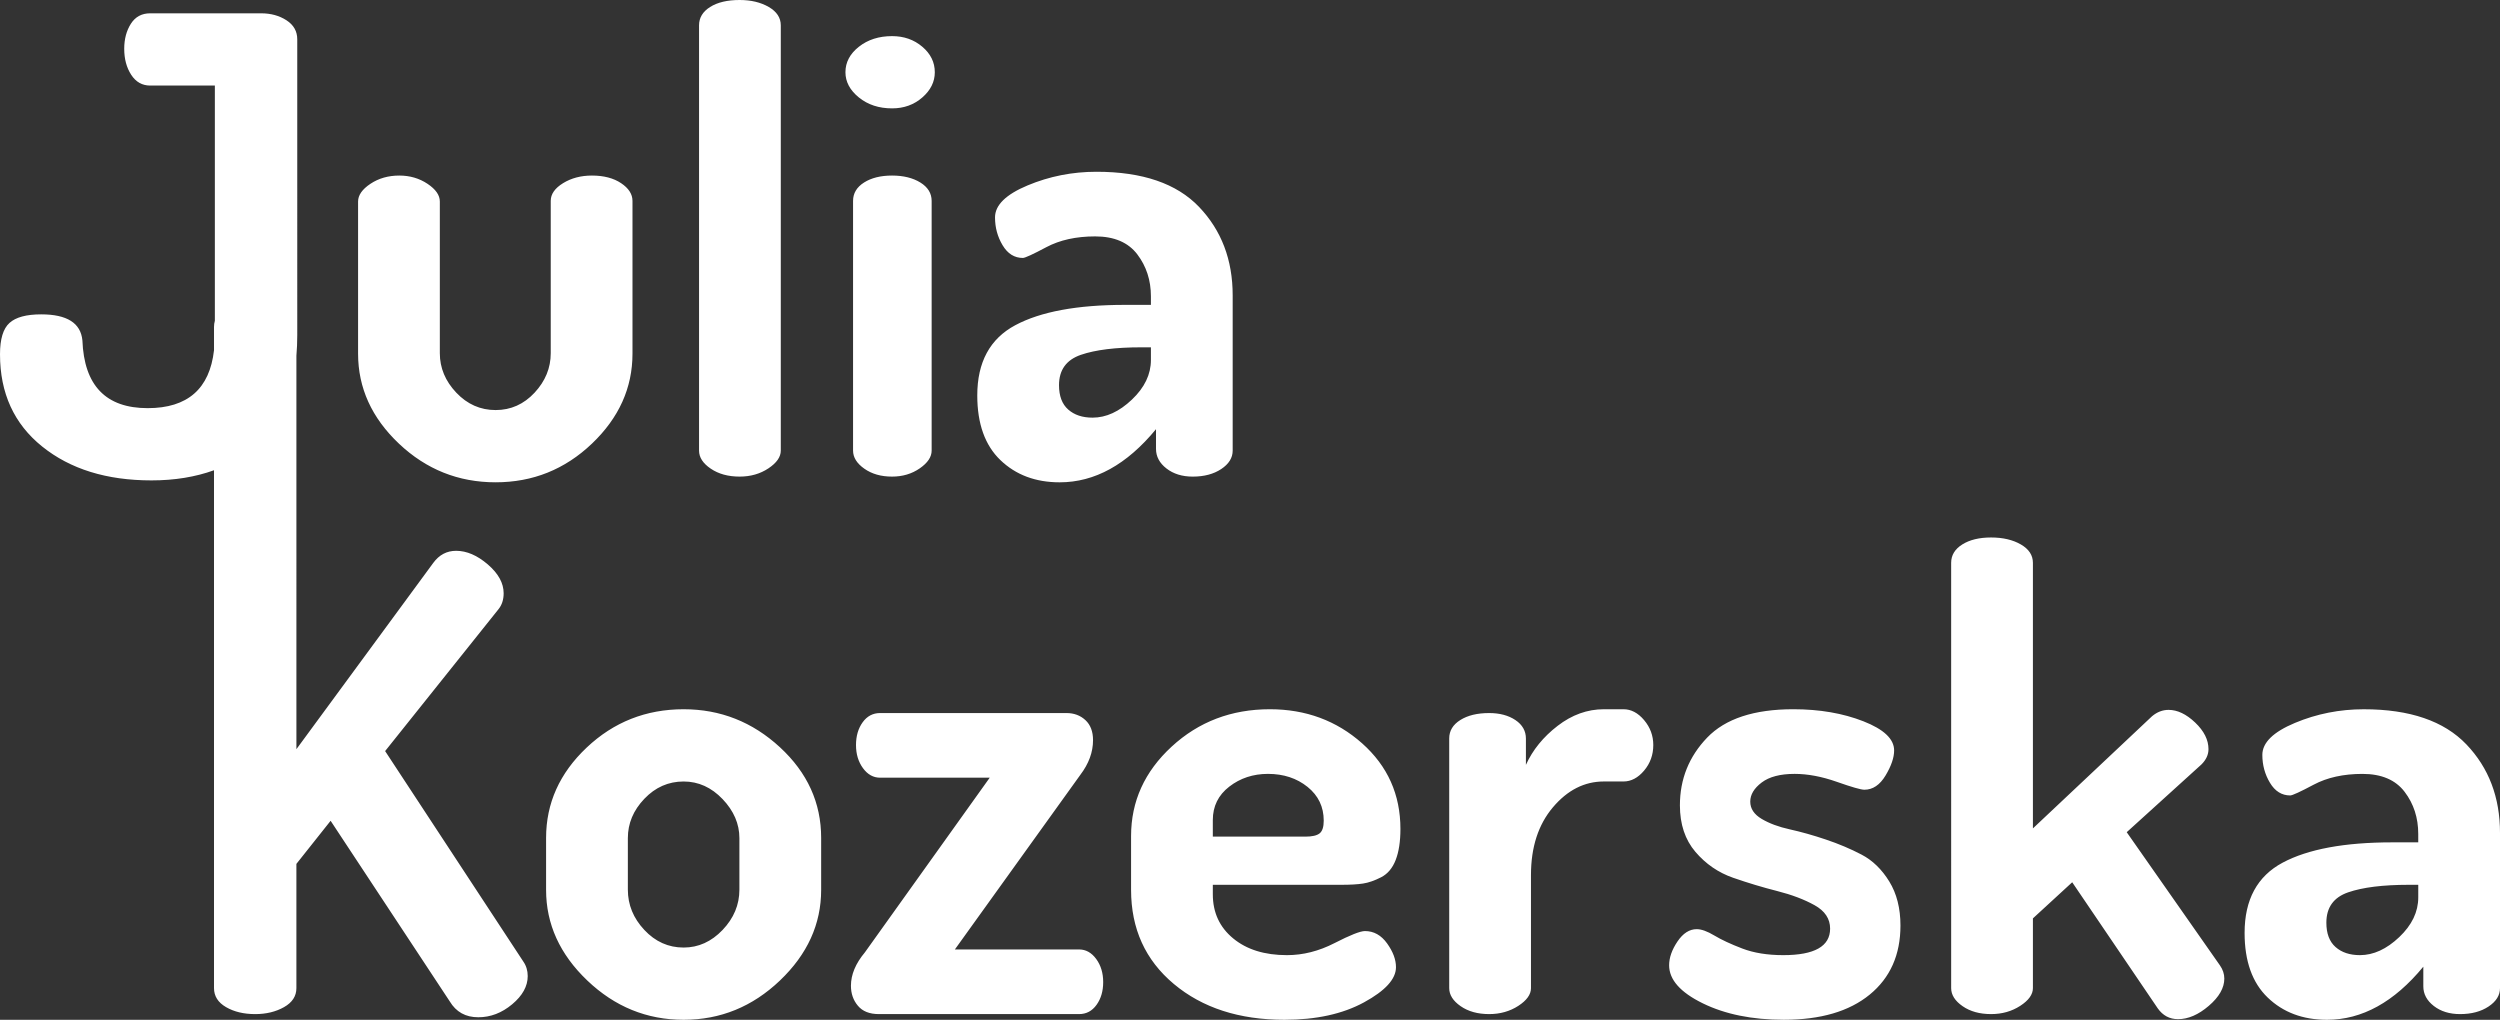 <?xml version="1.0" encoding="utf-8"?>
<!-- Generator: Adobe Illustrator 16.0.0, SVG Export Plug-In . SVG Version: 6.00 Build 0)  -->
<!DOCTYPE svg PUBLIC "-//W3C//DTD SVG 1.1//EN" "http://www.w3.org/Graphics/SVG/1.1/DTD/svg11.dtd">
<svg version="1.1" id="Layer_1" xmlns="http://www.w3.org/2000/svg" xmlns:xlink="http://www.w3.org/1999/xlink" x="0px" y="0px"
	 width="379.514px" height="154.811px" viewBox="0 0 379.514 154.811" enable-background="new 0 0 379.514 154.811"
	 xml:space="preserve">
<rect x="0" y="0" width="379.514" height="154.811" fill="#333333" stroke="none"/>
<path fill="#FFFFFF" d="M54.358,53.687V30.595c0-0.962,0.625-1.859,1.876-2.693c1.25-0.833,2.709-1.251,4.377-1.251
	c1.603,0,3.031,0.416,4.281,1.247c1.251,0.835,1.876,1.728,1.876,2.688v23.028c0,2.239,0.833,4.238,2.502,5.998
	c1.667,1.757,3.656,2.637,5.965,2.637c2.309,0,4.281-0.88,5.917-2.637c1.635-1.76,2.453-3.759,2.453-5.998V30.489
	c0-1.023,0.626-1.918,1.876-2.687c1.251-0.768,2.709-1.152,4.377-1.152c1.795,0,3.271,0.385,4.426,1.155
	c1.154,0.77,1.731,1.668,1.731,2.694v23.187c0,5.195-2.054,9.749-6.158,13.662c-4.105,3.912-8.98,5.868-14.624,5.868
	c-5.646,0-10.536-1.956-14.672-5.868C56.427,63.436,54.358,58.882,54.358,53.687z M107.898,71.147
	c1.186,0.804,2.646,1.204,4.377,1.204c1.667,0,3.127-0.418,4.377-1.251c1.251-0.833,1.876-1.733,1.876-2.695V3.848
	c0-1.153-0.61-2.083-1.828-2.79C115.483,0.353,114.008,0,112.276,0c-1.861,0-3.353,0.353-4.474,1.059
	c-1.123,0.707-1.683,1.636-1.683,2.79v64.557C106.119,69.434,106.711,70.347,107.898,71.147z M135.416,26.65
	c-1.725,0-3.145,0.354-4.254,1.059c-1.109,0.707-1.663,1.635-1.663,2.791v37.905c0,1.028,0.569,1.941,1.709,2.742
	c1.139,0.804,2.542,1.204,4.208,1.204c1.603,0,3.005-0.418,4.208-1.251c1.203-0.833,1.805-1.733,1.805-2.695V30.5
	c0-1.156-0.572-2.084-1.711-2.791C138.576,27.004,137.142,26.65,135.416,26.65z M130.387,14.798
	c1.363,1.104,3.042,1.653,5.038,1.653c1.791,0,3.319-0.549,4.585-1.653c1.266-1.102,1.899-2.379,1.899-3.831
	c0-1.509-0.633-2.8-1.899-3.874c-1.266-1.075-2.794-1.61-4.585-1.61c-1.997,0-3.675,0.535-5.038,1.61
	c-1.362,1.074-2.044,2.365-2.044,3.874C128.343,12.419,129.024,13.697,130.387,14.798z M174.716,46.278v-1.287
	c0-2.44-0.69-4.567-2.069-6.382c-1.38-1.814-3.512-2.723-6.397-2.723s-5.356,0.545-7.409,1.635c-2.053,1.093-3.239,1.636-3.56,1.636
	c-1.284,0-2.309-0.64-3.079-1.925c-0.77-1.281-1.153-2.691-1.153-4.232c0-1.858,1.649-3.478,4.954-4.858
	c3.303-1.379,6.783-2.068,10.439-2.068c6.99,0,12.186,1.779,15.586,5.34c3.398,3.559,5.099,8.032,5.099,13.422v23.57
	c0,1.093-0.577,2.021-1.731,2.792c-1.154,0.769-2.598,1.154-4.329,1.154c-1.604,0-2.935-0.412-3.993-1.235
	c-1.059-0.822-1.587-1.815-1.587-2.981v-2.983c-4.427,5.376-9.301,8.065-14.624,8.065c-3.656,0-6.655-1.124-8.996-3.372
	c-2.342-2.248-3.512-5.52-3.512-9.82c0-5.049,1.924-8.603,5.773-10.66c3.848-2.058,9.395-3.086,16.644-3.086H174.716z
	 M174.716,52.725h-1.444c-3.912,0-6.975,0.379-9.188,1.14c-2.213,0.762-3.32,2.298-3.32,4.609c0,1.646,0.465,2.877,1.396,3.697
	c0.93,0.823,2.164,1.231,3.704,1.231c2.052,0,4.04-0.912,5.965-2.737c1.924-1.824,2.887-3.833,2.887-6.024V52.725z M58.464,114.018
	l17.222-21.551c0.512-0.641,0.77-1.444,0.77-2.406c0-1.539-0.803-2.997-2.405-4.378c-1.604-1.377-3.208-2.067-4.811-2.067
	c-1.412,0-2.565,0.609-3.463,1.828l-20.781,28.285V54.002c0.083-0.996,0.129-2.029,0.129-3.107V5.965
	c0-1.219-0.546-2.179-1.636-2.886c-1.091-0.705-2.374-1.058-3.848-1.058H22.802c-1.283,0-2.26,0.529-2.935,1.586
	c-0.673,1.059-1.01,2.327-1.01,3.801c0,1.54,0.352,2.855,1.059,3.945c0.705,1.09,1.667,1.636,2.886,1.636h9.814v35.703
	c-0.084,0.293-0.129,0.606-0.129,0.944v3.532c-0.661,5.854-4.013,8.791-10.069,8.791c-6.35,0-9.654-3.431-9.91-10.295
	c-0.257-2.628-2.342-3.943-6.253-3.943c-2.246,0-3.849,0.431-4.811,1.298C0.481,49.886,0,51.473,0,53.781
	C0,59.684,2.132,64.35,6.398,67.78c4.265,3.434,9.797,5.147,16.597,5.147c3.529,0,6.686-0.525,9.492-1.541V150
	c0,1.22,0.609,2.182,1.828,2.887c1.217,0.707,2.694,1.059,4.425,1.059c1.667,0,3.127-0.352,4.378-1.059
	c1.25-0.705,1.876-1.667,1.876-2.887v-18.857l5.195-6.543l18.088,27.421c0.961,1.604,2.405,2.406,4.329,2.406
	c1.859,0,3.575-0.657,5.147-1.974c1.571-1.314,2.357-2.742,2.357-4.28c0-0.833-0.226-1.572-0.674-2.214L58.464,114.018z
	 M124.656,127.197v7.892c0,5.194-2.085,9.78-6.254,13.757c-4.17,3.979-9.044,5.965-14.625,5.965c-5.58,0-10.455-1.986-14.624-5.965
	c-4.17-3.977-6.254-8.563-6.254-13.757v-7.892c0-5.257,2.052-9.828,6.158-13.709c4.104-3.88,9.011-5.821,14.72-5.821
	c5.58,0,10.454,1.925,14.625,5.772C122.57,117.289,124.656,121.874,124.656,127.197z M112.244,127.229
	c0-2.164-0.852-4.136-2.549-5.919c-1.701-1.782-3.673-2.675-5.917-2.675c-2.309,0-4.297,0.878-5.965,2.628
	c-1.669,1.748-2.501,3.737-2.501,5.966v7.83c0,2.291,0.833,4.328,2.501,6.111c1.667,1.782,3.656,2.673,5.965,2.673
	c2.245,0,4.217-0.891,5.917-2.673c1.698-1.783,2.549-3.82,2.549-6.111V127.229z M163.813,144.132h-18.858l19.049-26.511
	c1.283-1.691,1.925-3.443,1.925-5.264c0-1.308-0.385-2.321-1.155-3.038c-0.77-0.715-1.73-1.074-2.886-1.074h-28.286
	c-1.091,0-1.972,0.468-2.646,1.401c-0.673,0.936-1.01,2.087-1.01,3.459c0,1.37,0.352,2.54,1.058,3.506
	c0.706,0.965,1.571,1.447,2.598,1.447h16.645l-18.954,26.519c-1.411,1.689-2.116,3.379-2.116,5.068c0,1.184,0.351,2.197,1.059,3.038
	c0.705,0.842,1.763,1.262,3.175,1.262h30.403c1.089,0,1.973-0.466,2.646-1.402c0.673-0.935,1.01-2.087,1.01-3.457
	c0-1.372-0.353-2.54-1.058-3.505C165.703,144.615,164.838,144.132,163.813,144.132z M184.113,134.318v1.443
	c0,2.758,1.024,4.987,3.078,6.685c2.052,1.701,4.777,2.551,8.178,2.551c2.438,0,4.843-0.609,7.216-1.827
	c2.372-1.219,3.912-1.829,4.618-1.829c1.348,0,2.469,0.625,3.367,1.877c0.897,1.251,1.347,2.452,1.347,3.607
	c0,1.797-1.62,3.576-4.858,5.34c-3.239,1.766-7.264,2.646-12.074,2.646c-6.864,0-12.459-1.811-16.789-5.436
	c-4.329-3.623-6.494-8.386-6.494-14.286v-8.18c0-5.258,2.052-9.78,6.158-13.566c4.104-3.783,9.075-5.676,14.912-5.676
	c5.451,0,10.116,1.725,13.999,5.171c3.88,3.448,5.82,7.78,5.82,13c0,1.906-0.24,3.478-0.722,4.716
	c-0.48,1.238-1.219,2.111-2.213,2.621c-0.995,0.507-1.908,0.826-2.742,0.952c-0.834,0.127-1.924,0.191-3.271,0.191H184.113z
	 M184.113,127.005h14.046c1.024,0,1.747-0.163,2.165-0.494c0.416-0.329,0.625-0.973,0.625-1.932c0-2.096-0.818-3.803-2.453-5.122
	c-1.635-1.316-3.641-1.977-6.014-1.977c-2.246,0-4.201,0.645-5.868,1.933c-1.668,1.288-2.501,2.98-2.501,5.077V127.005z
	 M246.457,107.667h-2.982c-2.502,0-4.844,0.842-7.023,2.524c-2.182,1.682-3.785,3.655-4.81,5.921v-3.983
	c0-1.165-0.53-2.103-1.588-2.815c-1.06-0.712-2.391-1.068-3.993-1.068c-1.797,0-3.256,0.353-4.377,1.058
	c-1.123,0.707-1.685,1.636-1.685,2.791V150c0,1.027,0.577,1.94,1.731,2.741c1.154,0.804,2.598,1.204,4.33,1.204
	c1.667,0,3.142-0.416,4.426-1.247c1.281-0.831,1.924-1.728,1.924-2.688v-17.175c0-4.223,1.107-7.644,3.319-10.267
	c2.213-2.622,4.794-3.935,7.745-3.935h2.982c1.154,0,2.196-0.548,3.126-1.649c0.93-1.101,1.396-2.394,1.396-3.882
	c0-1.424-0.467-2.686-1.396-3.786S247.611,107.667,246.457,107.667z M282.606,129.741c-1.665-0.873-3.474-1.638-5.422-2.293
	c-1.949-0.655-3.773-1.168-5.472-1.544c-1.701-0.373-3.128-0.904-4.282-1.59c-1.154-0.688-1.732-1.56-1.732-2.621
	c0-1.061,0.578-2.027,1.732-2.902c1.154-0.873,2.821-1.311,5.002-1.311c1.988,0,4.122,0.402,6.399,1.203
	c2.275,0.804,3.672,1.202,4.185,1.202c1.283,0,2.357-0.72,3.224-2.164c0.864-1.443,1.299-2.709,1.299-3.801
	c0-1.731-1.557-3.207-4.666-4.426c-3.111-1.217-6.655-1.828-10.632-1.828c-5.965,0-10.327,1.438-13.085,4.309
	c-2.758,2.872-4.137,6.298-4.137,10.279c0,2.871,0.785,5.226,2.356,7.066c1.571,1.839,3.479,3.149,5.725,3.931
	c2.245,0.78,4.475,1.451,6.688,2.013c2.213,0.561,4.104,1.278,5.676,2.151c1.572,0.875,2.358,2.06,2.358,3.557
	c0,2.685-2.37,4.024-7.107,4.024c-2.403,0-4.48-0.335-6.231-1.007c-1.753-0.672-3.165-1.329-4.235-1.972
	c-1.072-0.644-1.965-0.965-2.678-0.965c-1.104,0-2.077,0.623-2.921,1.874c-0.845,1.252-1.266,2.455-1.266,3.609
	c0,2.181,1.698,4.104,5.1,5.772c3.398,1.667,7.504,2.501,12.314,2.501c5.581,0,9.926-1.273,13.037-3.821
	c3.11-2.546,4.666-6.041,4.666-10.484c0-2.619-0.567-4.852-1.697-6.689C285.672,131.974,284.272,130.617,282.606,129.741z
	 M322.848,126.332l11.354-10.294c0.704-0.705,1.058-1.475,1.058-2.31c0-1.41-0.673-2.757-2.021-4.04
	c-1.348-1.282-2.693-1.925-4.041-1.925c-0.899,0-1.731,0.322-2.502,0.962l-18.088,17.03V85.443c0-1.155-0.609-2.084-1.827-2.79
	c-1.221-0.706-2.728-1.06-4.522-1.06c-1.796,0-3.255,0.354-4.377,1.06c-1.123,0.706-1.685,1.635-1.685,2.79V150
	c0,1.027,0.577,1.94,1.732,2.741c1.154,0.804,2.598,1.204,4.329,1.204c1.667,0,3.142-0.418,4.425-1.251
	c1.283-0.832,1.925-1.732,1.925-2.694v-10.584l5.965-5.483l12.988,19.146c0.771,1.089,1.795,1.636,3.079,1.636
	c1.54,0,3.096-0.674,4.666-2.021c1.572-1.347,2.358-2.726,2.358-4.138c0-0.705-0.225-1.378-0.674-2.02L322.848,126.332z
	 M379.514,126.429V150c0,1.092-0.576,2.021-1.73,2.791c-1.154,0.769-2.598,1.154-4.33,1.154c-1.604,0-2.934-0.411-3.992-1.234
	s-1.588-1.815-1.588-2.982v-2.982c-4.426,5.376-9.302,8.064-14.624,8.064c-3.657,0-6.655-1.123-8.996-3.372
	c-2.342-2.247-3.512-5.52-3.512-9.819c0-5.049,1.924-8.603,5.772-10.661c3.849-2.057,9.396-3.086,16.646-3.086h3.943v-1.287
	c0-2.44-0.689-4.567-2.068-6.382c-1.379-1.813-3.511-2.723-6.397-2.723c-2.886,0-5.356,0.546-7.408,1.636
	c-2.053,1.092-3.24,1.635-3.561,1.635c-1.284,0-2.309-0.64-3.079-1.924c-0.769-1.282-1.154-2.692-1.154-4.233
	c0-1.857,1.651-3.477,4.955-4.857c3.303-1.38,6.783-2.069,10.44-2.069c6.988,0,12.186,1.78,15.586,5.34
	C377.814,116.566,379.514,121.04,379.514,126.429z M367.103,134.318h-1.442c-3.914,0-6.976,0.38-9.188,1.141
	c-2.214,0.761-3.318,2.296-3.318,4.608c0,1.646,0.464,2.878,1.394,3.698c0.93,0.822,2.166,1.231,3.705,1.231
	c2.052,0,4.04-0.913,5.965-2.737c1.924-1.824,2.886-3.834,2.886-6.025V134.318z"/>
</svg>
